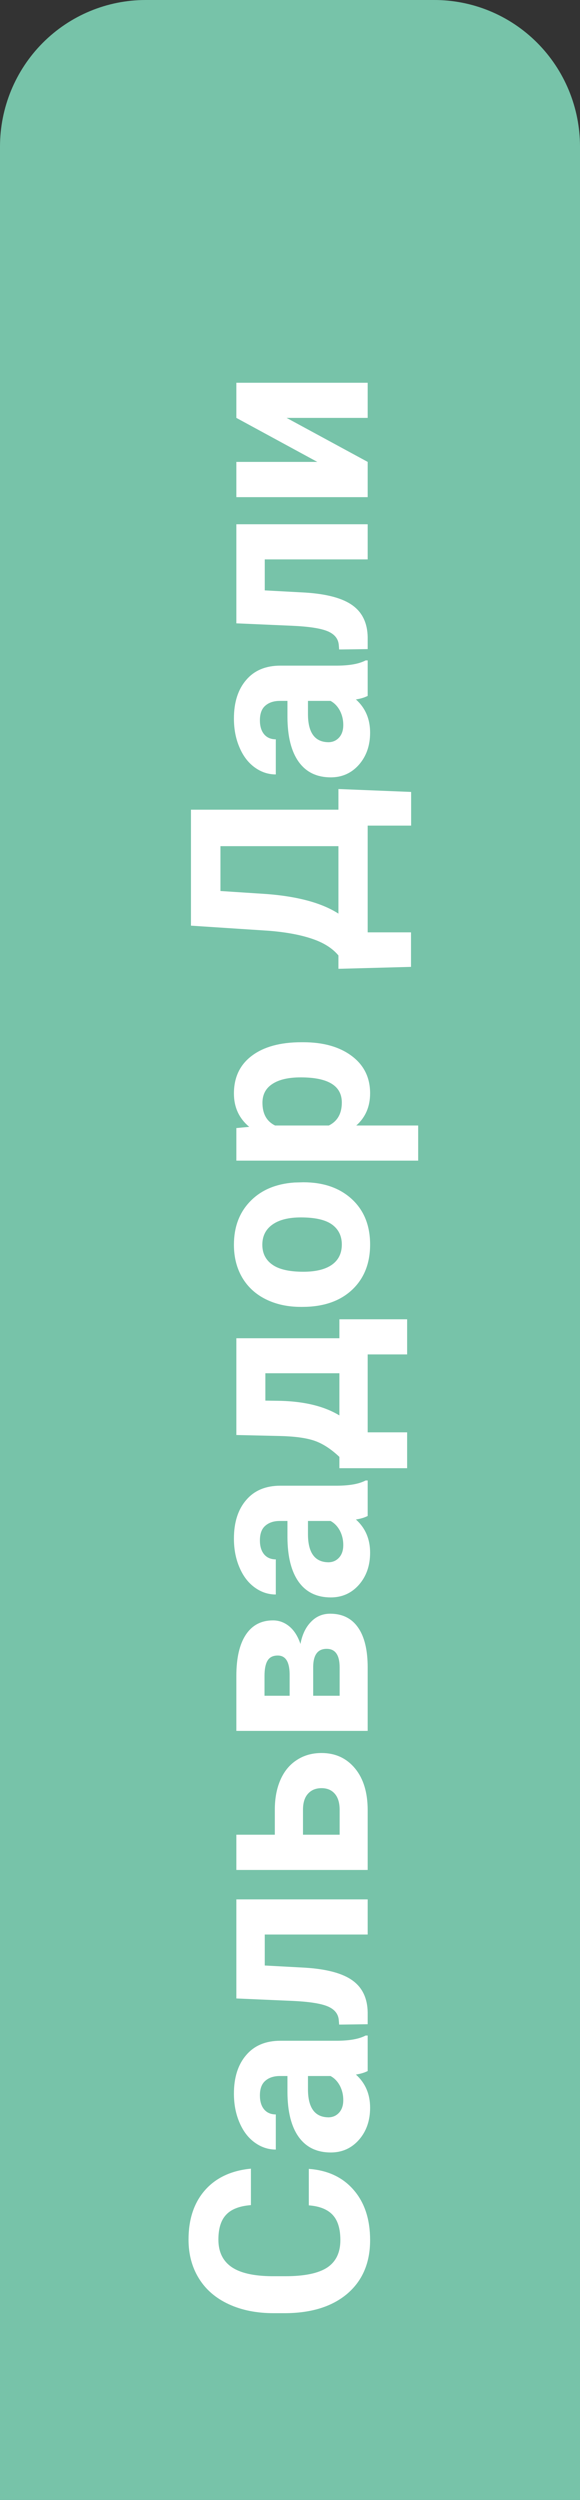 <svg width="112" height="482" viewBox="0 0 112 482" fill="none" xmlns="http://www.w3.org/2000/svg">
<rect x="0" y="0" width="112" height="482" fill="#333333" stroke="none"/>
<path d="M28.123 0H83.725C87.431 -0.02 91.105 0.697 94.534 2.109C97.964 3.52 101.082 5.6 103.709 8.227C106.337 10.854 108.422 13.978 109.845 17.418C111.268 20.858 112 24.547 112 28.273V482H0V28.273C0 20.774 2.963 13.583 8.237 8.281C13.511 2.979 20.664 0 28.123 0V0Z" fill="#77C3A9"/>
<path d="M59.633 418.164C63.305 418.43 66.195 419.789 68.305 422.242C70.414 424.68 71.469 427.898 71.469 431.898C71.469 436.273 70 439.719 67.062 442.234C64.109 444.734 60.062 445.984 54.922 445.984H52.836C49.555 445.984 46.664 445.406 44.164 444.25C41.664 443.094 39.75 441.445 38.422 439.305C37.078 437.148 36.406 434.648 36.406 431.805C36.406 427.867 37.461 424.695 39.57 422.289C41.68 419.883 44.641 418.492 48.453 418.117V425.148C46.25 425.32 44.656 425.938 43.672 427C42.672 428.047 42.172 429.648 42.172 431.805C42.172 434.148 43.016 435.906 44.703 437.078C46.375 438.234 48.977 438.828 52.508 438.859H55.086C58.773 438.859 61.469 438.305 63.172 437.195C64.875 436.07 65.727 434.305 65.727 431.898C65.727 429.727 65.234 428.109 64.25 427.047C63.25 425.969 61.711 425.352 59.633 425.195V418.164ZM71 399.297C70.391 399.609 69.633 399.836 68.727 399.977C70.555 401.617 71.469 403.75 71.469 406.375C71.469 408.859 70.75 410.922 69.312 412.562C67.875 414.188 66.062 415 63.875 415C61.188 415 59.125 414.008 57.688 412.023C56.25 410.023 55.523 407.141 55.508 403.375V400.258H54.055C52.883 400.258 51.945 400.562 51.242 401.172C50.539 401.766 50.188 402.711 50.188 404.008C50.188 405.148 50.461 406.047 51.008 406.703C51.555 407.344 52.305 407.664 53.258 407.664V414.438C51.789 414.438 50.43 413.984 49.18 413.078C47.93 412.172 46.953 410.891 46.25 409.234C45.531 407.578 45.172 405.719 45.172 403.656C45.172 400.531 45.961 398.055 47.539 396.227C49.102 394.383 51.305 393.461 54.148 393.461H65.141C67.547 393.445 69.367 393.109 70.602 392.453H71V399.297ZM66.289 404.898C66.289 403.898 66.07 402.977 65.633 402.133C65.18 401.289 64.578 400.664 63.828 400.258H59.469V402.789C59.469 406.18 60.641 407.984 62.984 408.203L63.383 408.227C64.227 408.227 64.922 407.93 65.469 407.336C66.016 406.742 66.289 405.93 66.289 404.898ZM45.641 366.203H71V372.977H51.125V378.953L58.953 379.375C63.125 379.641 66.164 380.461 68.07 381.836C69.977 383.211 70.953 385.258 71 387.977V390.273L65.492 390.344L65.422 389.5C65.328 388.281 64.609 387.391 63.266 386.828C61.922 386.266 59.633 385.914 56.398 385.773L45.641 385.305V366.203ZM53.07 353.734V348.883C53.07 346.695 53.438 344.773 54.172 343.117C54.906 341.461 55.961 340.195 57.336 339.32C58.695 338.43 60.281 337.984 62.094 337.984C64.766 337.984 66.922 338.977 68.562 340.961C70.188 342.93 71 345.617 71 349.023V360.531H45.641V353.734H53.07ZM58.508 353.734H65.586V348.93C65.586 347.586 65.273 346.555 64.648 345.836C64.023 345.117 63.172 344.758 62.094 344.758C61 344.758 60.133 345.109 59.492 345.812C58.836 346.516 58.508 347.555 58.508 348.93V353.734ZM71 333.719H45.641V323.125C45.641 319.672 46.25 317.023 47.469 315.18C48.688 313.336 50.438 312.414 52.719 312.414C53.891 312.414 54.945 312.805 55.883 313.586C56.805 314.352 57.516 315.477 58.016 316.961C58.359 315.148 59.039 313.727 60.055 312.695C61.055 311.648 62.289 311.125 63.758 311.125C66.117 311.125 67.914 312.016 69.148 313.797C70.383 315.562 71 318.133 71 321.508V333.719ZM60.477 326.945H65.586V321.484C65.586 319.094 64.75 317.898 63.078 317.898C61.375 317.898 60.508 319.039 60.477 321.32V326.945ZM55.93 326.945V322.75C55.898 320.375 55.133 319.188 53.633 319.188C52.711 319.188 52.055 319.516 51.664 320.172C51.273 320.812 51.078 321.797 51.078 323.125V326.945H55.93ZM71 292.281C70.391 292.594 69.633 292.82 68.727 292.961C70.555 294.602 71.469 296.734 71.469 299.359C71.469 301.844 70.75 303.906 69.312 305.547C67.875 307.172 66.062 307.984 63.875 307.984C61.188 307.984 59.125 306.992 57.688 305.008C56.25 303.008 55.523 300.125 55.508 296.359V293.242H54.055C52.883 293.242 51.945 293.547 51.242 294.156C50.539 294.75 50.188 295.695 50.188 296.992C50.188 298.133 50.461 299.031 51.008 299.688C51.555 300.328 52.305 300.648 53.258 300.648V307.422C51.789 307.422 50.43 306.969 49.18 306.062C47.93 305.156 46.953 303.875 46.25 302.219C45.531 300.562 45.172 298.703 45.172 296.641C45.172 293.516 45.961 291.039 47.539 289.211C49.102 287.367 51.305 286.445 54.148 286.445H65.141C67.547 286.43 69.367 286.094 70.602 285.438H71V292.281ZM66.289 297.883C66.289 296.883 66.07 295.961 65.633 295.117C65.18 294.273 64.578 293.648 63.828 293.242H59.469V295.773C59.469 299.164 60.641 300.969 62.984 301.188L63.383 301.211C64.227 301.211 64.922 300.914 65.469 300.32C66.016 299.727 66.289 298.914 66.289 297.883ZM65.539 280.891C63.914 279.359 62.305 278.32 60.711 277.773C59.117 277.227 56.859 276.922 53.938 276.859L45.641 276.672V258.016H65.539V254.359H78.617V261.133H71V276.156H78.617V283.07H65.539V280.891ZM65.539 272.898V264.766H51.242V270.039L54.289 270.086C58.945 270.227 62.695 271.164 65.539 272.898ZM58.086 251.969C55.57 251.969 53.328 251.484 51.359 250.516C49.391 249.547 47.867 248.156 46.789 246.344C45.711 244.516 45.172 242.398 45.172 239.992C45.172 236.57 46.219 233.781 48.312 231.625C50.406 229.453 53.25 228.242 56.844 227.992L58.578 227.945C62.469 227.945 65.594 229.031 67.953 231.203C70.297 233.375 71.469 236.289 71.469 239.945C71.469 243.602 70.297 246.523 67.953 248.711C65.609 250.883 62.422 251.969 58.391 251.969H58.086ZM58.578 245.195C60.984 245.195 62.828 244.742 64.109 243.836C65.375 242.93 66.008 241.633 66.008 239.945C66.008 238.305 65.383 237.023 64.133 236.102C62.867 235.18 60.852 234.719 58.086 234.719C55.727 234.719 53.898 235.18 52.602 236.102C51.305 237.023 50.656 238.32 50.656 239.992C50.656 241.648 51.305 242.93 52.602 243.836C53.883 244.742 55.875 245.195 58.578 245.195ZM58.555 200.945C62.461 200.945 65.594 201.836 67.953 203.617C70.297 205.383 71.469 207.773 71.469 210.789C71.469 213.352 70.578 215.422 68.797 217H80.75L80.75 223.773H45.641V217.492L48.125 217.258C46.156 215.617 45.172 213.477 45.172 210.836C45.172 207.711 46.328 205.281 48.641 203.547C50.953 201.812 54.141 200.945 58.203 200.945H58.555ZM58.062 207.719C55.703 207.719 53.883 208.141 52.602 208.984C51.32 209.812 50.68 211.023 50.68 212.617C50.68 214.742 51.492 216.203 53.117 217H63.5C65.172 216.172 66.008 214.695 66.008 212.57C66.008 209.336 63.359 207.719 58.062 207.719ZM79.391 152.688V159.18H71V179.758H79.367L79.367 186.414L65.352 186.789V184.211C64.195 182.82 62.5 181.75 60.266 181C58.016 180.234 55.234 179.719 51.922 179.453L36.875 178.469L36.875 156.109H65.352V152.125L79.391 152.688ZM65.352 176.148V163.141H42.57V171.789L51.547 172.375C57.562 172.844 62.164 174.102 65.352 176.148ZM71 134.172C70.391 134.484 69.633 134.711 68.727 134.852C70.555 136.492 71.469 138.625 71.469 141.25C71.469 143.734 70.75 145.797 69.312 147.438C67.875 149.062 66.062 149.875 63.875 149.875C61.188 149.875 59.125 148.883 57.688 146.898C56.25 144.898 55.523 142.016 55.508 138.25V135.133H54.055C52.883 135.133 51.945 135.438 51.242 136.047C50.539 136.641 50.188 137.586 50.188 138.883C50.188 140.023 50.461 140.922 51.008 141.578C51.555 142.219 52.305 142.539 53.258 142.539L53.258 149.312C51.789 149.312 50.43 148.859 49.18 147.953C47.93 147.047 46.953 145.766 46.25 144.109C45.531 142.453 45.172 140.594 45.172 138.531C45.172 135.406 45.961 132.93 47.539 131.102C49.102 129.258 51.305 128.336 54.148 128.336H65.141C67.547 128.32 69.367 127.984 70.602 127.328H71V134.172ZM66.289 139.773C66.289 138.773 66.07 137.852 65.633 137.008C65.18 136.164 64.578 135.539 63.828 135.133H59.469V137.664C59.469 141.055 60.641 142.859 62.984 143.078L63.383 143.102C64.227 143.102 64.922 142.805 65.469 142.211C66.016 141.617 66.289 140.805 66.289 139.773ZM45.641 101.078H71V107.852H51.125V113.828L58.953 114.25C63.125 114.516 66.164 115.336 68.07 116.711C69.977 118.086 70.953 120.133 71 122.852V125.148L65.492 125.219L65.422 124.375C65.328 123.156 64.609 122.266 63.266 121.703C61.922 121.141 59.633 120.789 56.398 120.648L45.641 120.18V101.078ZM45.641 80.57V73.797H71V80.57H55.344L71 89.055V95.852H45.641V89.055H61.273L45.641 80.57Z" fill="white"/>
</svg>
